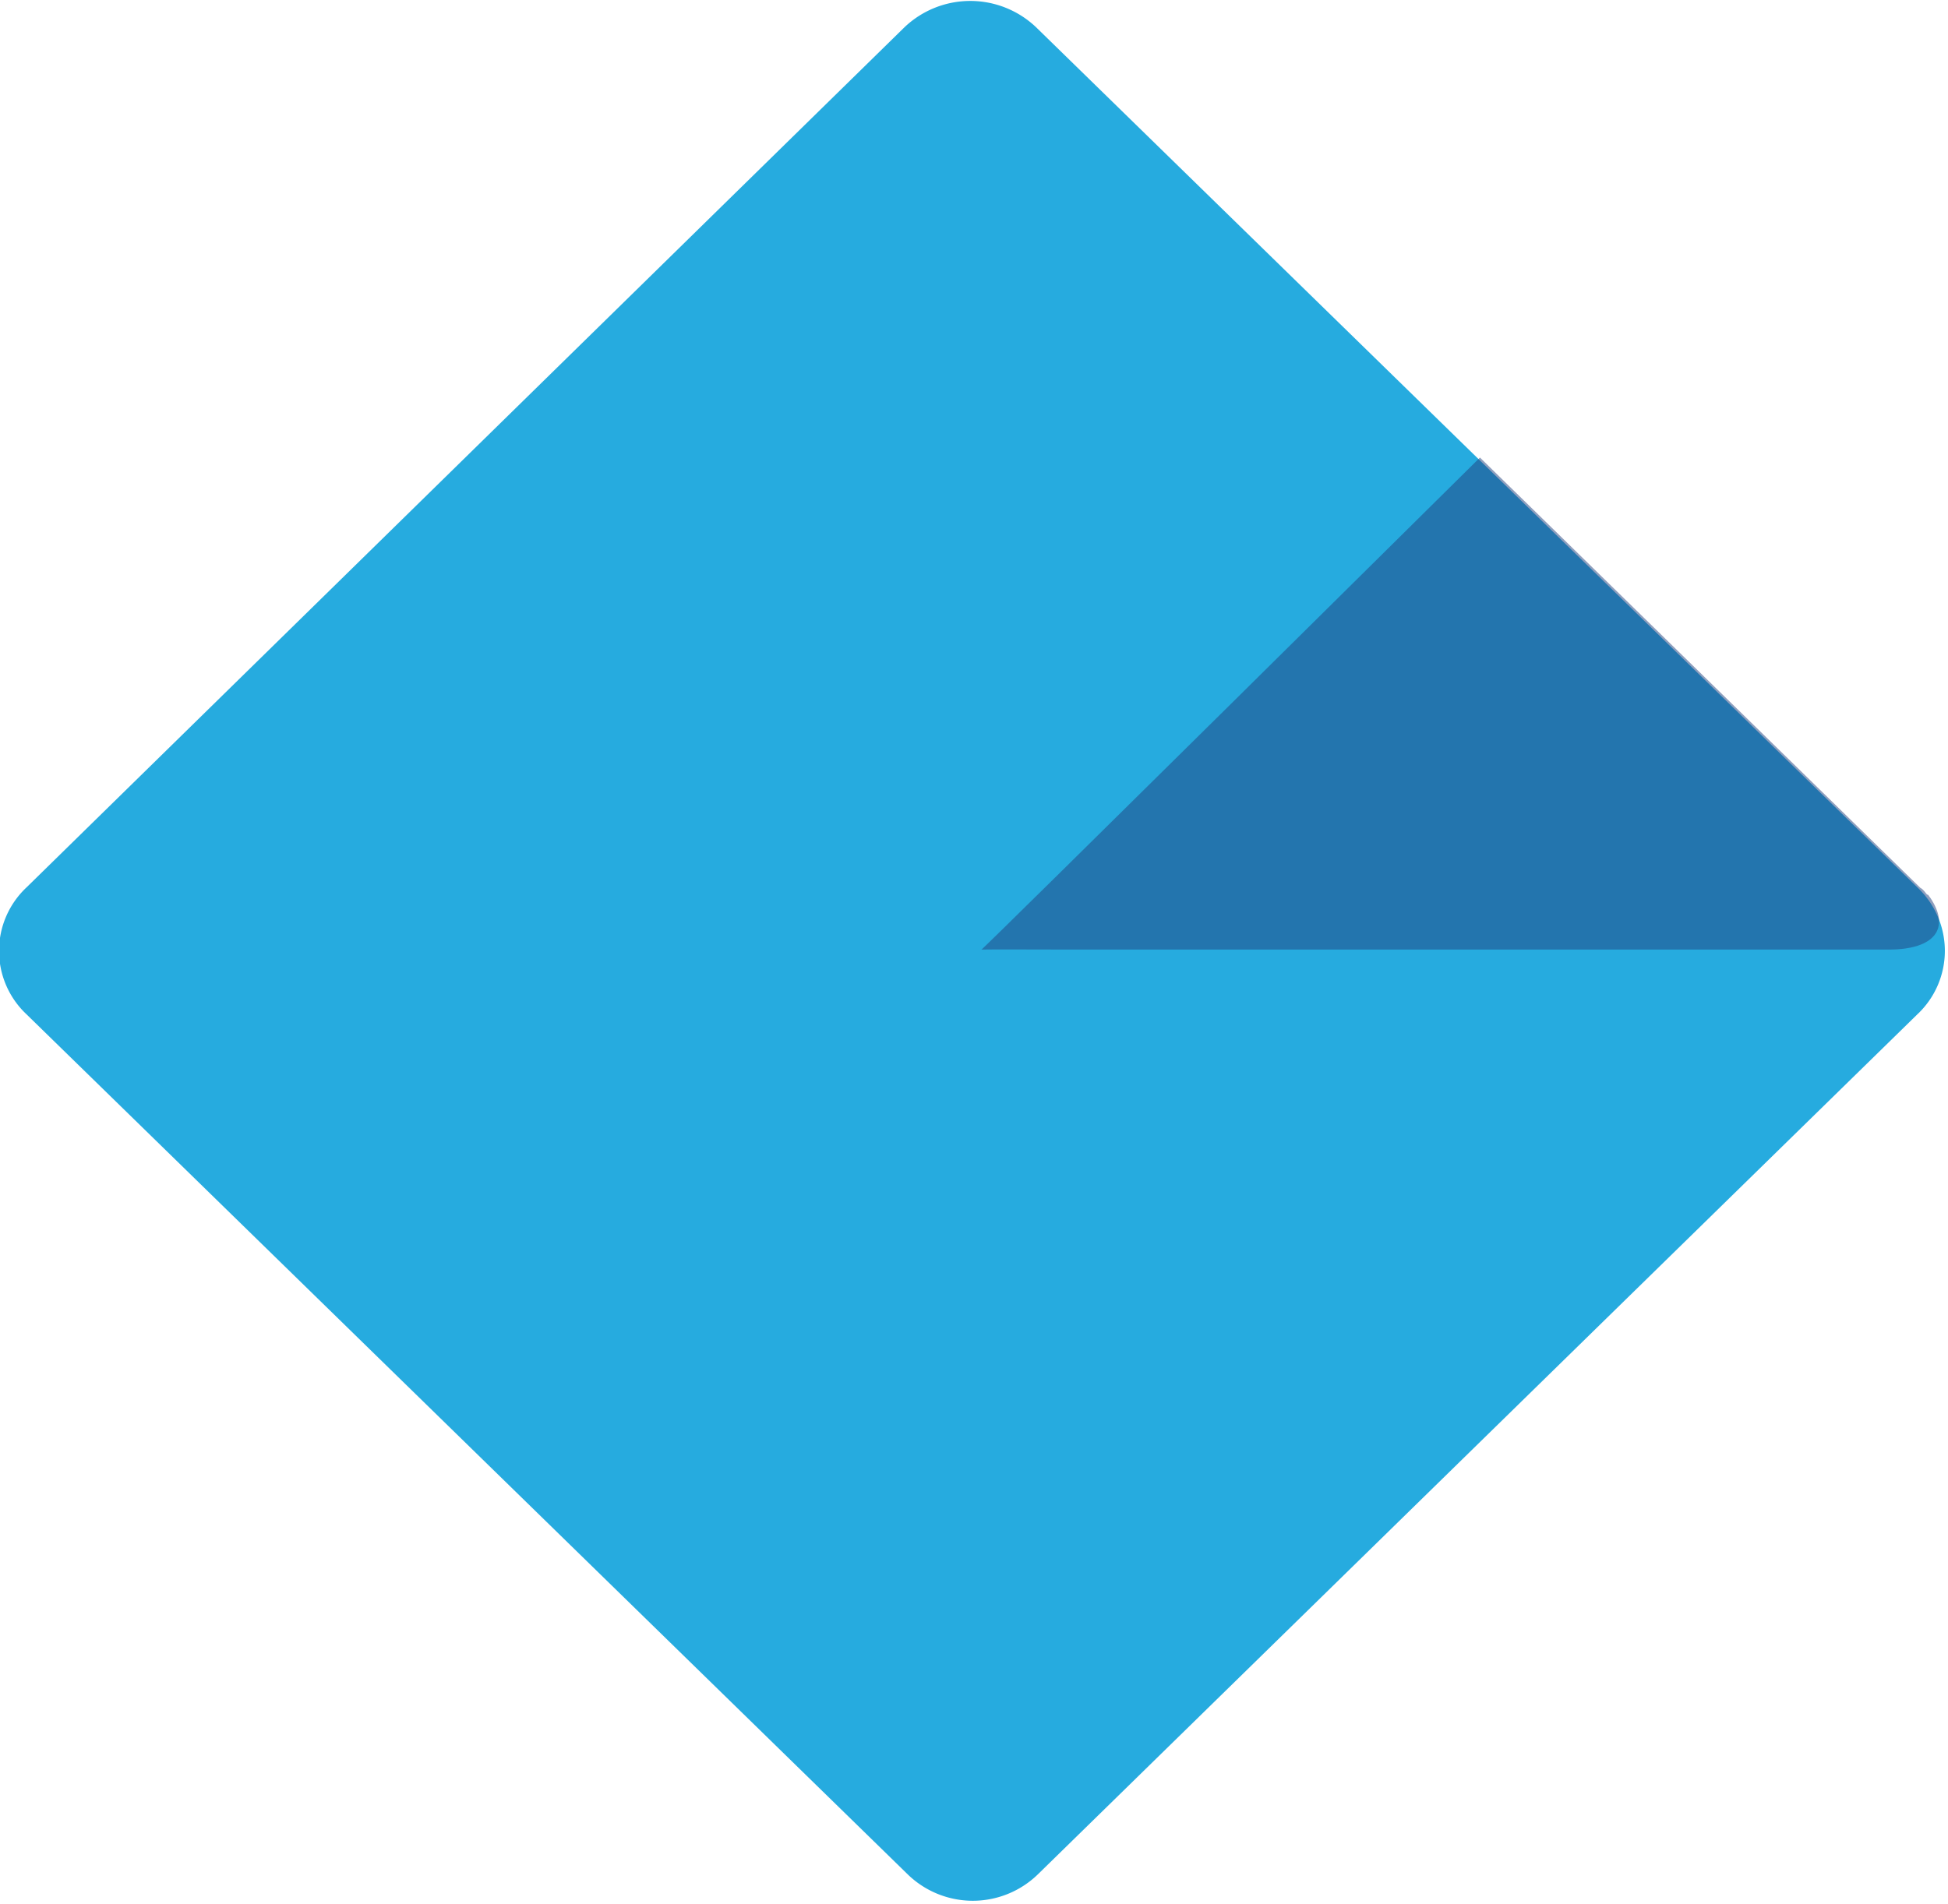 <svg xmlns="http://www.w3.org/2000/svg" xmlns:xlink="http://www.w3.org/1999/xlink" viewBox="-1258 1548 360 352">
  <defs>
    <style>
      .cls-1 {
        clip-path: url(#clip-misc-shape-2);
      }

      .cls-2 {
        fill: #26abdf;
      }

      .cls-3 {
        fill: #20407f;
        opacity: 0.5;
      }
    </style>
    <clipPath id="clip-misc-shape-2">
      <rect x="-1258" y="1548" width="360" height="352"/>
    </clipPath>
  </defs>
  <g id="misc-shape-2" class="cls-1">
    <g id="Group_693" data-name="Group 693" transform="translate(-1258.178 1899.338) rotate(-90)">
      <path id="Path_1042" data-name="Path 1042" class="cls-2" d="M346.3,167.637a17.256,17.256,0,0,1,0,24.014L187.313,354.517a16.086,16.086,0,0,1-23.462,0L4.862,192.267a17.639,17.639,0,0,1,0-24.322L163.85,5.08a16.086,16.086,0,0,1,23.462,0Z" transform="translate(351.163 359.597) rotate(180)"/>
      <path id="Path_1039" data-name="Path 1039" class="cls-3" d="M90.948,176.967c-.052-.367,0-14.046,0-16.592V9.308C90.948.675,86.941-2.1,81.391,1.6c-.308.308-.617.308-.617.617h0c-.308.308-.925.617-1.233,1.233L0,84.841S91.231,176.967,90.948,176.967Z" transform="translate(266.766 358.523) rotate(180)"/>
    </g>
  </g>
</svg>

